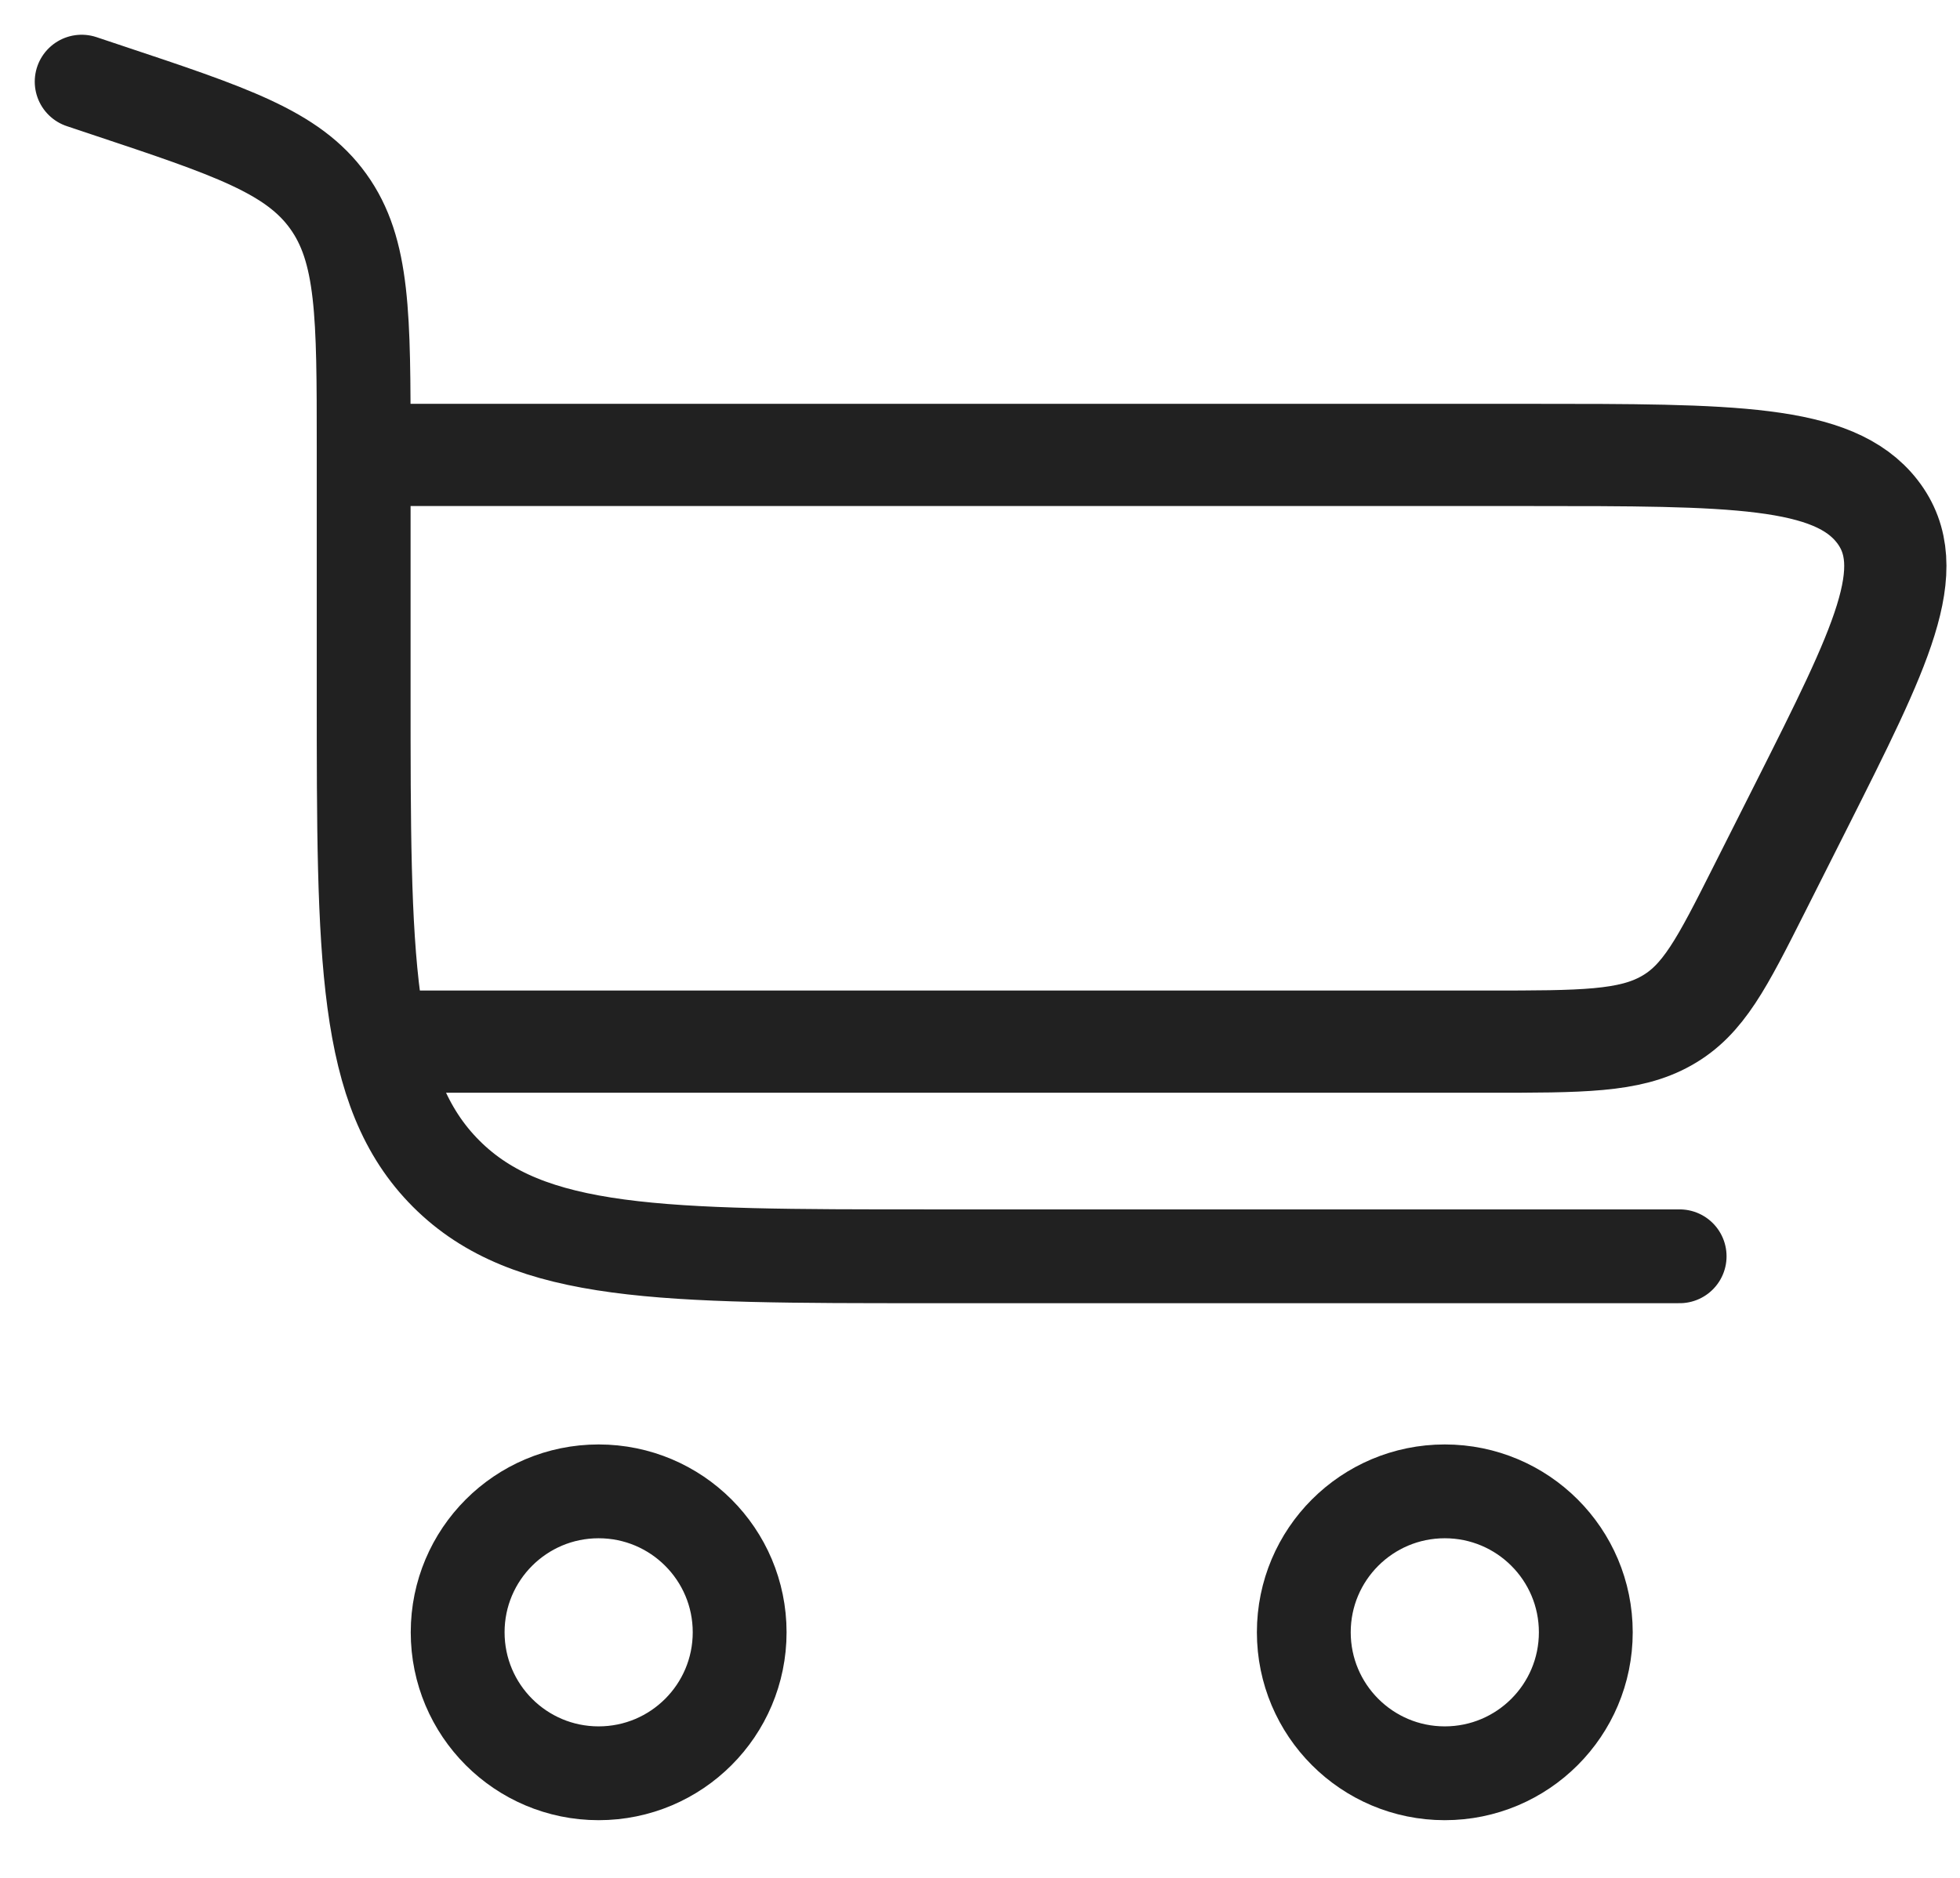 <svg width="24" height="23" viewBox="0 0 24 23" fill="none" xmlns="http://www.w3.org/2000/svg">
<path d="M17.691 18.266C18.645 18.266 19.418 19.038 19.418 19.992C19.418 20.946 18.645 21.719 17.691 21.719C16.738 21.719 15.965 20.946 15.965 19.992C15.965 19.038 16.738 18.266 17.691 18.266Z" stroke="#212121" stroke-width="1.149"/>
<path d="M1 1L1.305 1.102C2.824 1.608 3.584 1.861 4.018 2.464C4.453 3.067 4.453 3.868 4.453 5.469V8.481C4.453 11.737 4.453 13.365 5.464 14.376C6.476 15.387 8.103 15.387 11.359 15.387H20.567" stroke="#212121" stroke-width="1.149" stroke-linecap="round"/>
<path d="M7.33 18.266C8.284 18.266 9.057 19.039 9.057 19.992C9.057 20.946 8.284 21.719 7.33 21.719C6.376 21.719 5.604 20.946 5.604 19.992C5.604 19.039 6.376 18.266 7.33 18.266Z" stroke="#212121" stroke-width="1.149"/>
<path d="M4.919 5.572H18.732C21.211 5.572 22.451 5.572 22.987 6.264C23.523 6.956 23.035 7.926 22.059 9.865L21.542 10.891C21.086 11.796 20.858 12.249 20.404 12.503C19.951 12.758 19.373 12.758 18.215 12.758H4.919" stroke="#212121" stroke-width="1.252"/>
</svg>
